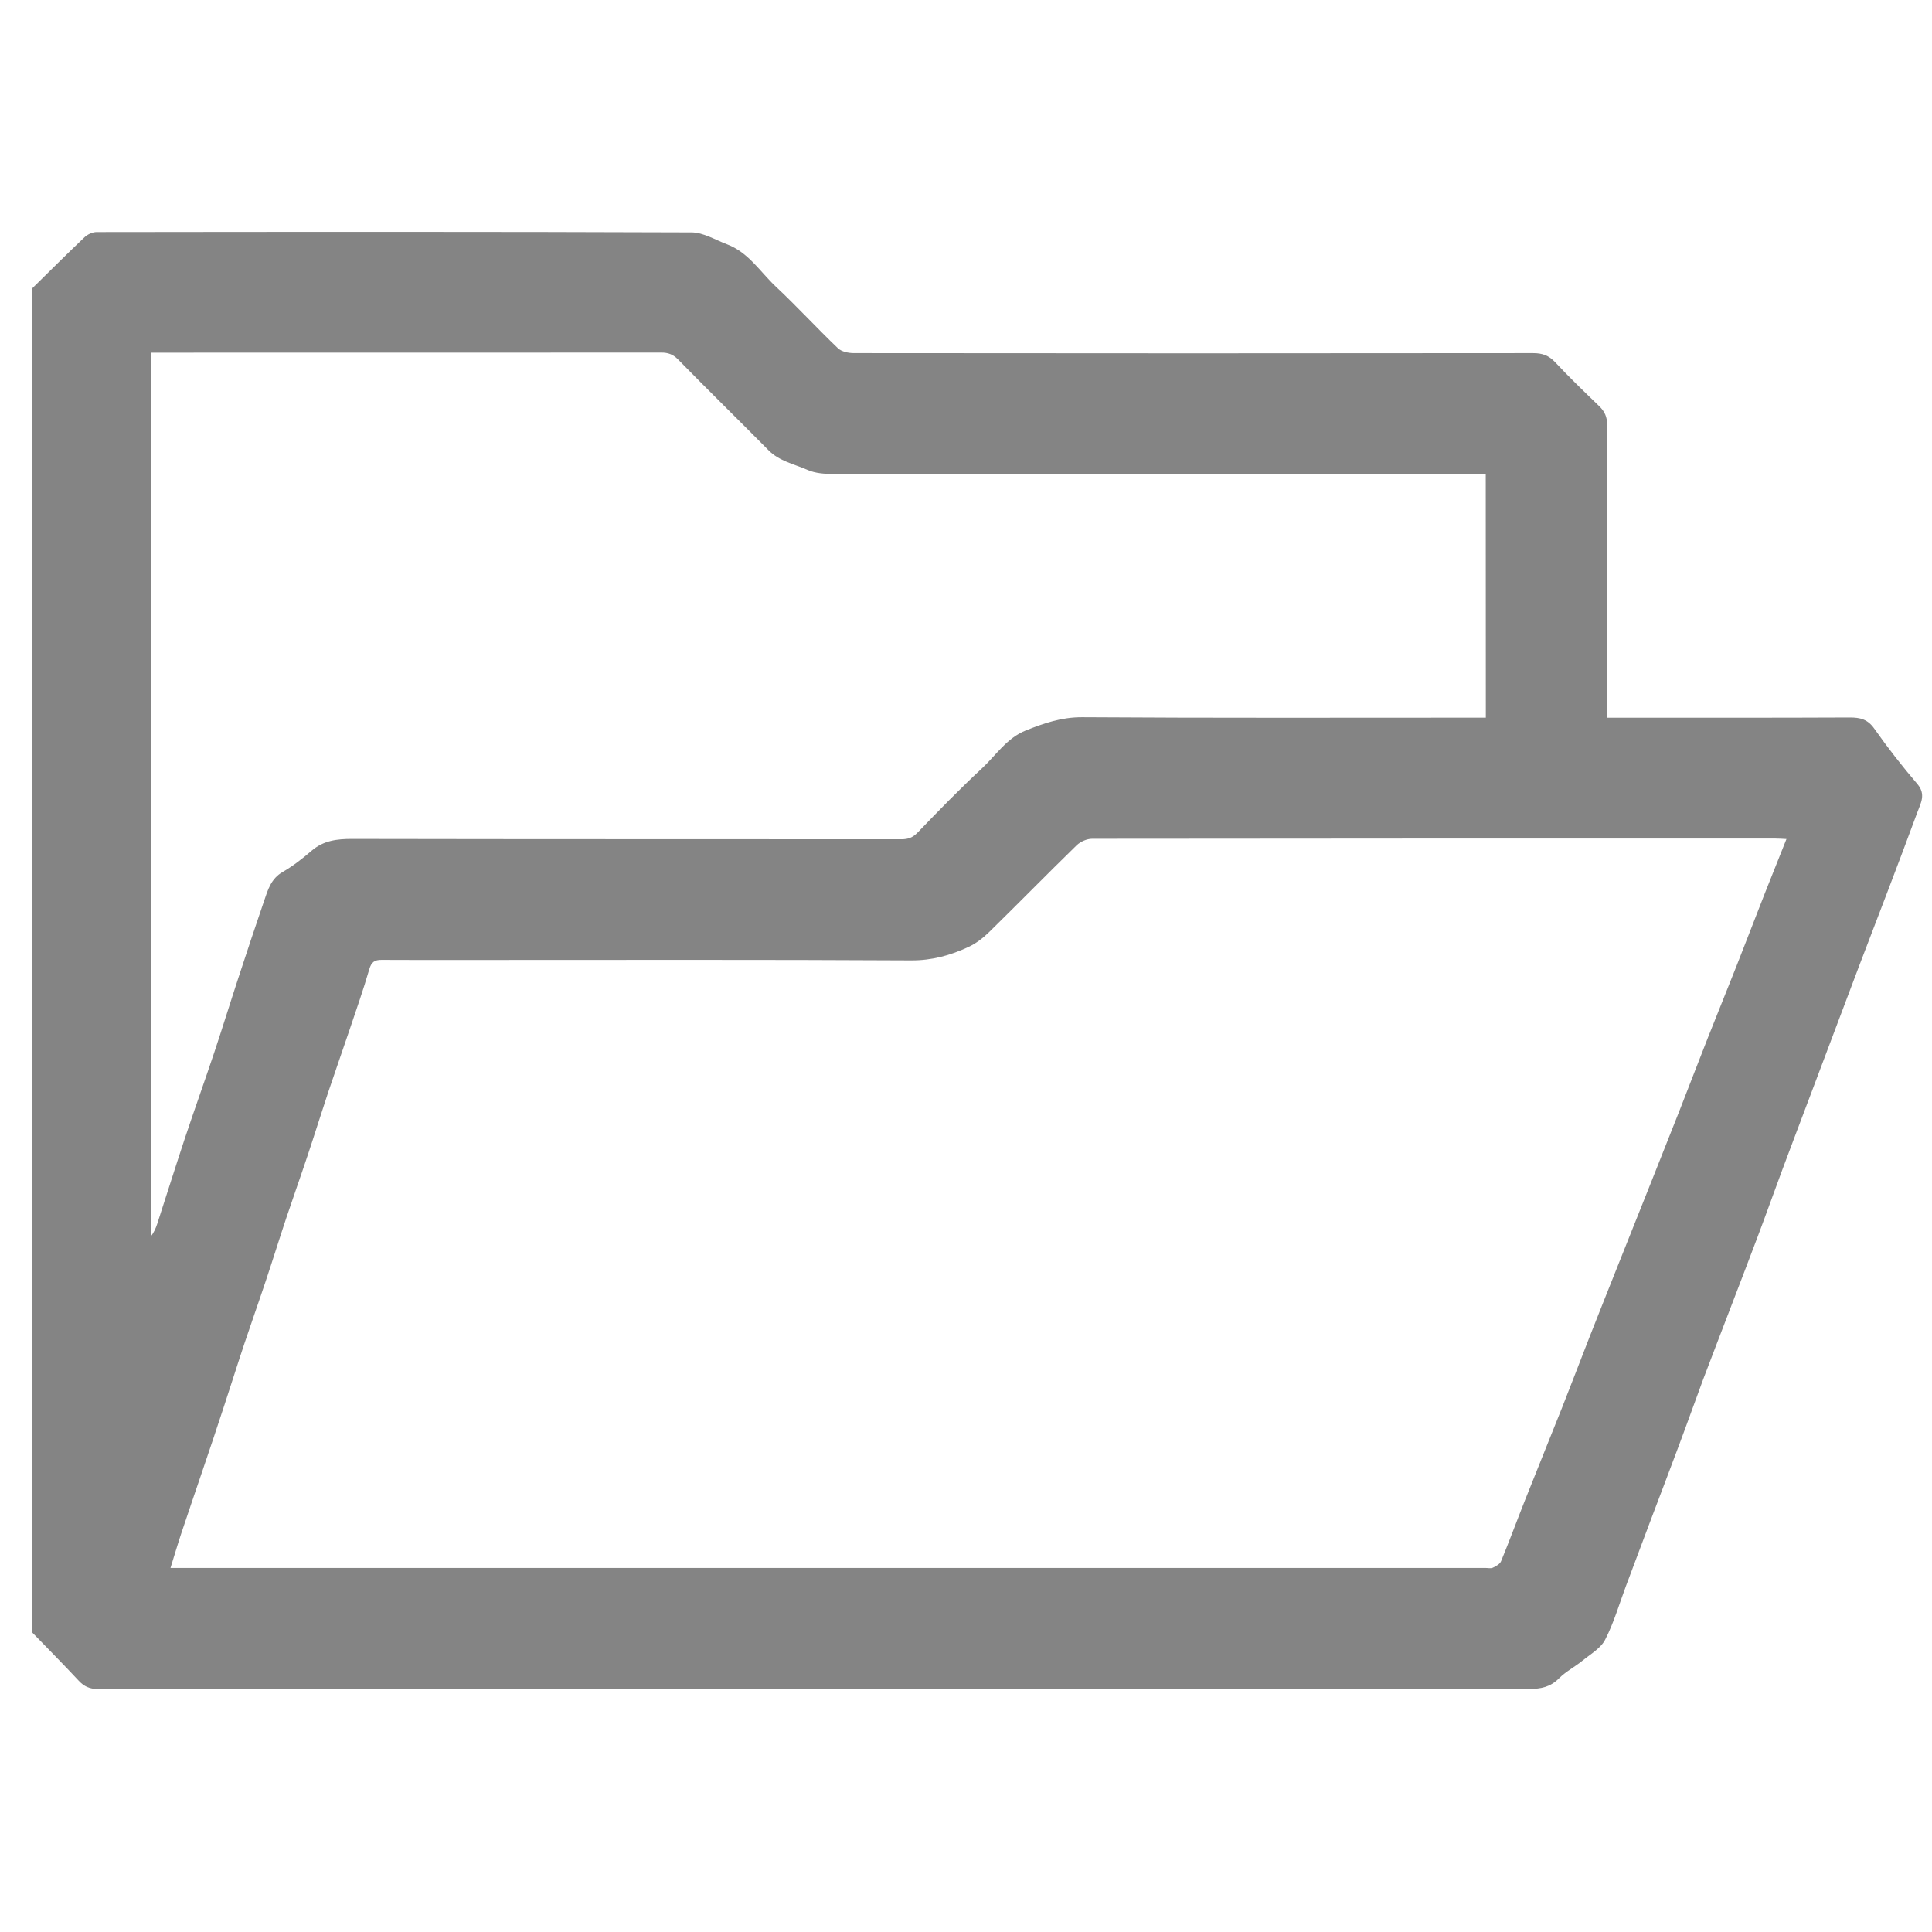 <?xml version="1.0" encoding="utf-8"?>
<!-- Generator: Adobe Illustrator 16.0.0, SVG Export Plug-In . SVG Version: 6.00 Build 0)  -->
<!DOCTYPE svg PUBLIC "-//W3C//DTD SVG 1.1//EN" "http://www.w3.org/Graphics/SVG/1.1/DTD/svg11.dtd">
<svg version="1.1" id="Layer_1" xmlns="http://www.w3.org/2000/svg" xmlns:xlink="http://www.w3.org/1999/xlink" x="0px" y="0px"
	 width="64px" height="64px" viewBox="0 0 64 64" enable-background="new 0 0 64 64" xml:space="preserve">
<g>
	<path fill="#848484" d="M1.063,9.556C1.64,8.989,2.212,8.416,2.8,7.859c0.1-0.095,0.266-0.171,0.401-0.171
		C9.77,7.68,16.338,7.674,22.907,7.699C23.3,7.7,23.695,7.947,24.083,8.093c0.709,0.266,1.098,0.913,1.617,1.401
		c0.704,0.66,1.358,1.373,2.056,2.041c0.12,0.115,0.348,0.163,0.527,0.163c7.5,0.008,15,0.009,22.502,0
		c0.305,0,0.521,0.075,0.733,0.303c0.468,0.501,0.963,0.976,1.456,1.452c0.184,0.177,0.266,0.36,0.264,0.627
		c-0.011,3.09-0.007,6.181-0.007,9.271c0,0.125,0,0.25,0,0.424c0.138,0,0.259,0,0.379,0c2.556,0,5.112,0.005,7.668-0.007
		c0.347-0.001,0.593,0.061,0.81,0.369c0.445,0.633,0.924,1.245,1.426,1.833c0.293,0.343,0.113,0.633,0,0.941
		c-0.321,0.871-0.648,1.739-0.979,2.606c-0.312,0.821-0.629,1.64-0.941,2.46c-0.272,0.715-0.541,1.433-0.811,2.15
		c-0.312,0.829-0.625,1.659-0.938,2.489c-0.273,0.726-0.549,1.449-0.819,2.176c-0.271,0.729-0.53,1.458-0.805,2.186
		c-0.315,0.84-0.64,1.678-0.96,2.516c-0.28,0.734-0.565,1.467-0.842,2.201c-0.271,0.729-0.53,1.462-0.803,2.188
		c-0.302,0.812-0.611,1.619-0.918,2.429c-0.279,0.744-0.56,1.49-0.839,2.235c-0.222,0.593-0.397,1.208-0.685,1.767
		c-0.146,0.287-0.485,0.48-0.752,0.697c-0.252,0.206-0.553,0.359-0.78,0.588c-0.282,0.284-0.595,0.35-0.976,0.349
		c-15.81-0.007-31.618-0.007-47.426,0.002c-0.273,0-0.454-0.083-0.633-0.275c-0.507-0.544-1.031-1.071-1.548-1.606
		C1.063,39.229,1.063,24.393,1.063,9.556z M59.179,27.794c-0.151-0.007-0.263-0.016-0.373-0.016
		c-7.543-0.001-15.086-0.002-22.628,0.008c-0.174,0-0.387,0.094-0.512,0.215c-0.975,0.95-1.926,1.922-2.898,2.874
		c-0.2,0.196-0.435,0.378-0.688,0.495c-0.597,0.278-1.208,0.448-1.898,0.444c-4.84-0.027-9.68-0.014-14.52-0.014
		c-1.006,0-2.012,0.004-3.017-0.003c-0.234-0.002-0.341,0.069-0.412,0.311c-0.197,0.681-0.433,1.35-0.659,2.022
		c-0.232,0.689-0.476,1.377-0.707,2.068c-0.23,0.691-0.446,1.389-0.677,2.08c-0.23,0.691-0.476,1.379-0.706,2.068
		c-0.231,0.692-0.447,1.391-0.678,2.081c-0.23,0.691-0.475,1.378-0.706,2.069s-0.448,1.388-0.677,2.081
		C7.191,47.291,6.951,48,6.711,48.709c-0.233,0.69-0.471,1.38-0.701,2.072c-0.122,0.366-0.231,0.739-0.362,1.159
		c0.209,0,0.354,0,0.498,0c14.352,0,28.704,0,43.056,0c0.084,0,0.18,0.024,0.25-0.008c0.104-0.049,0.234-0.119,0.273-0.215
		C50,51.05,50.25,50.37,50.517,49.697c0.405-1.023,0.821-2.042,1.228-3.066c0.307-0.774,0.603-1.557,0.907-2.333
		c0.324-0.826,0.655-1.65,0.983-2.477c0.357-0.899,0.719-1.799,1.076-2.698c0.31-0.776,0.619-1.556,0.925-2.333
		c0.315-0.807,0.625-1.614,0.942-2.42c0.312-0.788,0.631-1.572,0.942-2.359c0.317-0.806,0.628-1.615,0.944-2.422
		C58.697,29.004,58.931,28.419,59.179,27.794z M49.217,15.706c-0.17,0-0.305,0-0.439,0c-7.062,0-14.123,0.001-21.184-0.005
		c-0.282,0-0.589-0.022-0.841-0.133c-0.44-0.194-0.933-0.286-1.294-0.652c-0.993-1.005-2.004-1.992-2.992-3.003
		c-0.171-0.175-0.333-0.233-0.563-0.233c-5.531,0.004-11.063,0.003-16.595,0.003c-0.111,0-0.222,0-0.317,0c0,9.79,0,19.537,0,29.285
		c0.104-0.139,0.168-0.277,0.215-0.422c0.308-0.947,0.605-1.898,0.919-2.844c0.315-0.945,0.652-1.883,0.968-2.827
		c0.273-0.817,0.527-1.644,0.796-2.463c0.281-0.858,0.566-1.715,0.859-2.57c0.125-0.365,0.229-0.735,0.614-0.956
		c0.341-0.197,0.658-0.444,0.957-0.702c0.397-0.342,0.845-0.394,1.348-0.393c6.065,0.012,12.131,0.007,18.197,0.011
		c0.22,0,0.373-0.056,0.534-0.224c0.693-0.721,1.392-1.44,2.125-2.121c0.469-0.436,0.823-1.006,1.459-1.26
		c0.602-0.24,1.186-0.441,1.864-0.438c4.325,0.029,8.653,0.015,12.979,0.015c0.131,0,0.262,0,0.394,0
		C49.217,21.064,49.217,18.406,49.217,15.706z"/>
</g>
</svg>
